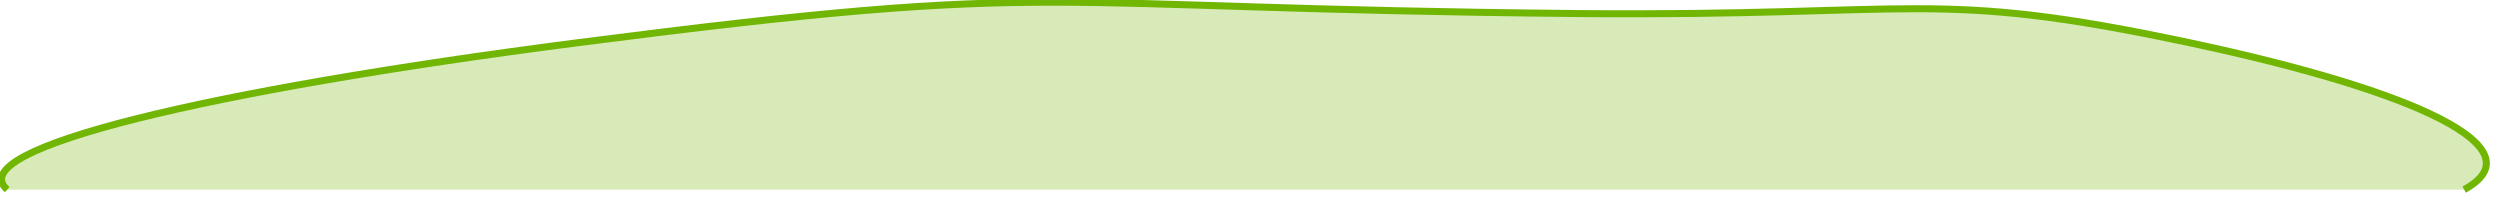 ﻿<?xml version="1.0" encoding="utf-8"?>
<svg version="1.1" xmlns:xlink="http://www.w3.org/1999/xlink" width="356px" height="28px" xmlns="http://www.w3.org/2000/svg">
  <g transform="matrix(1 0 0 1 -1470 -986 )">
    <path d="M 350.896 27  L 1.026 27  C -5.669 21.15  30.123 12.815  82.081 6.107  C 152.984 -3.046  145.119 1.199  224.697 1.929  C 273.711 2.378  275.021 -1.744  311.908 6.107  C 344.206 12.982  361.61 21.15  350.896 27  Z " fill-rule="nonzero" fill="#70b603" stroke="none" fill-opacity="0.278" transform="matrix(1 0 0 1 1470 986 )" />
    <path d="M 1.026 27  C -5.669 21.15  30.123 12.815  82.081 6.107  C 152.984 -3.046  145.119 1.199  224.697 1.929  C 273.711 2.378  275.021 -1.744  311.908 6.107  C 344.206 12.982  361.61 21.15  350.896 27  " stroke-width="1" stroke="#70b603" fill="none" transform="matrix(1 0 0 1 1470 986 )" />
  </g>
</svg>